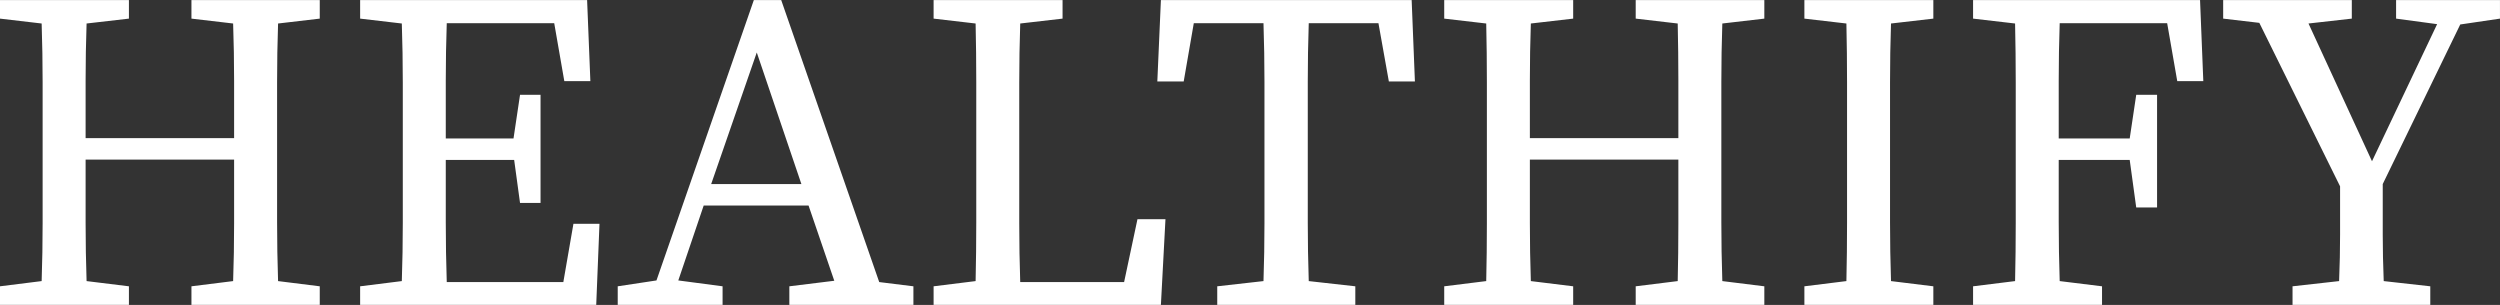 <svg data-v-423bf9ae="" xmlns="http://www.w3.org/2000/svg" viewBox="0 0 491.94 60" class="font"><rect x="0" y="0" width="491.94" height="60" fill="#333333" stroke="none"/><!----><!----><!----><g data-v-423bf9ae="" id="ea693732-98bc-4aa0-a1f1-5257afa28565" fill="white" transform="matrix(6.408,0,0,6.408,-3.98,-22.353)"><path d="M10.44 4.06L9.16 4.21L9.16 4.21Q9.13 5.10 9.13 6.00L9.13 6.00L9.13 6.00Q9.13 6.90 9.13 7.83L9.13 7.83L9.13 8.51L9.13 8.51Q9.13 9.42 9.13 10.32L9.13 10.32L9.13 10.32Q9.13 11.21 9.16 12.12L9.16 12.12L10.44 12.28L10.44 12.85L6.50 12.85L6.50 12.28L7.78 12.12L7.78 12.12Q7.81 11.26 7.81 10.35L7.81 10.35L7.81 10.35Q7.81 9.44 7.81 8.39L7.81 8.39L3.25 8.39L3.25 8.39Q3.25 9.42 3.25 10.33L3.25 10.33L3.25 10.33Q3.25 11.24 3.28 12.12L3.28 12.12L4.58 12.28L4.58 12.85L0.62 12.85L0.62 12.28L1.90 12.12L1.90 12.12Q1.93 11.24 1.93 10.34L1.93 10.34L1.93 10.34Q1.93 9.44 1.93 8.51L1.93 8.51L1.93 7.83L1.93 7.83Q1.93 6.92 1.93 6.02L1.93 6.02L1.93 6.02Q1.93 5.12 1.90 4.21L1.90 4.21L0.62 4.06L0.62 3.49L4.58 3.49L4.58 4.06L3.28 4.21L3.28 4.21Q3.25 5.08 3.25 5.96L3.25 5.96L3.25 5.96Q3.25 6.83 3.25 7.73L3.25 7.73L7.81 7.73L7.81 7.73Q7.81 6.85 7.81 5.97L7.81 5.97L7.81 5.97Q7.81 5.10 7.78 4.21L7.78 4.21L6.50 4.06L6.50 3.49L10.44 3.49L10.44 4.06ZM18.23 10.36L19.03 10.36L18.93 12.85L11.68 12.85L11.68 12.28L12.96 12.12L12.96 12.12Q12.99 11.24 12.99 10.34L12.99 10.34L12.99 10.34Q12.99 9.44 12.99 8.51L12.99 8.51L12.99 7.83L12.99 7.83Q12.99 6.92 12.99 6.02L12.99 6.02L12.99 6.02Q12.99 5.12 12.96 4.21L12.96 4.21L11.68 4.06L11.68 3.49L18.65 3.49L18.75 5.98L17.95 5.98L17.64 4.20L14.34 4.20L14.34 4.20Q14.31 5.08 14.31 5.96L14.31 5.96L14.31 5.96Q14.31 6.85 14.31 7.74L14.31 7.74L16.39 7.74L16.59 6.40L17.22 6.40L17.22 9.72L16.59 9.72L16.41 8.40L14.31 8.40L14.31 8.40Q14.31 9.41 14.31 10.32L14.31 10.32L14.31 10.32Q14.31 11.24 14.34 12.15L14.34 12.15L17.92 12.15L18.23 10.36ZM22.46 9.14L25.23 9.14L23.86 5.10L22.46 9.14ZM27.62 12.15L28.67 12.28L28.67 12.85L24.86 12.85L24.86 12.28L26.24 12.11L25.45 9.80L22.23 9.80L21.45 12.10L22.81 12.28L22.81 12.85L19.59 12.85L19.59 12.28L20.78 12.10L23.77 3.49L24.61 3.49L27.62 12.15ZM35.55 10.22L36.41 10.22L36.27 12.85L29.29 12.85L29.29 12.28L30.58 12.12L30.58 12.12Q30.60 11.21 30.60 10.32L30.60 10.32L30.60 10.32Q30.60 9.42 30.60 8.51L30.60 8.51L30.60 7.83L30.60 7.83Q30.60 6.90 30.60 6.00L30.60 6.00L30.60 6.00Q30.60 5.10 30.58 4.21L30.58 4.21L29.29 4.06L29.29 3.49L33.25 3.49L33.25 4.06L31.95 4.21L31.95 4.21Q31.92 5.12 31.92 6.02L31.92 6.02L31.92 6.02Q31.92 6.92 31.92 7.83L31.92 7.83L31.92 8.51L31.92 8.51Q31.92 9.44 31.92 10.35L31.92 10.35L31.92 10.35Q31.92 11.26 31.95 12.15L31.95 12.15L35.14 12.15L35.55 10.22ZM42.95 4.20L40.81 4.20L40.81 4.20Q40.78 5.10 40.78 6.00L40.78 6.00L40.78 6.00Q40.78 6.90 40.78 7.83L40.78 7.83L40.78 8.51L40.78 8.51Q40.78 9.42 40.78 10.32L40.78 10.32L40.78 10.32Q40.78 11.21 40.81 12.12L40.81 12.12L42.24 12.28L42.24 12.85L38.00 12.85L38.00 12.28L39.42 12.12L39.42 12.12Q39.45 11.24 39.45 10.34L39.45 10.34L39.45 10.34Q39.45 9.44 39.45 8.51L39.45 8.51L39.45 7.83L39.45 7.83Q39.45 6.92 39.45 6.01L39.45 6.01L39.45 6.01Q39.45 5.11 39.42 4.20L39.42 4.20L37.28 4.20L36.97 5.99L36.16 5.99L36.27 3.49L43.97 3.49L44.07 5.99L43.27 5.99L42.95 4.20ZM54.80 4.06L53.51 4.21L53.51 4.21Q53.48 5.10 53.48 6.00L53.48 6.00L53.48 6.00Q53.48 6.90 53.48 7.83L53.48 7.83L53.48 8.51L53.48 8.51Q53.48 9.42 53.48 10.32L53.48 10.32L53.48 10.32Q53.48 11.21 53.51 12.12L53.51 12.12L54.80 12.28L54.80 12.85L50.85 12.85L50.85 12.28L52.14 12.12L52.14 12.12Q52.16 11.26 52.16 10.35L52.16 10.35L52.16 10.35Q52.16 9.44 52.16 8.39L52.16 8.39L47.60 8.39L47.60 8.39Q47.60 9.42 47.60 10.33L47.60 10.33L47.60 10.33Q47.60 11.24 47.63 12.12L47.63 12.12L48.93 12.28L48.93 12.85L44.97 12.85L44.97 12.28L46.26 12.12L46.26 12.12Q46.28 11.24 46.28 10.34L46.28 10.34L46.28 10.34Q46.28 9.44 46.28 8.51L46.28 8.51L46.28 7.83L46.28 7.83Q46.28 6.92 46.28 6.02L46.28 6.02L46.28 6.02Q46.28 5.12 46.26 4.21L46.26 4.21L44.97 4.06L44.97 3.49L48.93 3.49L48.93 4.06L47.63 4.21L47.63 4.21Q47.60 5.08 47.60 5.96L47.60 5.96L47.60 5.96Q47.60 6.83 47.60 7.73L47.60 7.73L52.16 7.73L52.16 7.73Q52.16 6.85 52.16 5.97L52.16 5.97L52.16 5.97Q52.16 5.10 52.14 4.21L52.14 4.21L50.85 4.06L50.85 3.49L54.80 3.49L54.80 4.06ZM59.99 4.06L58.69 4.21L58.69 4.21Q58.66 5.10 58.66 6.00L58.66 6.00L58.66 6.00Q58.66 6.90 58.66 7.83L58.66 7.83L58.66 8.51L58.66 8.51Q58.66 9.42 58.66 10.32L58.66 10.32L58.66 10.32Q58.66 11.21 58.69 12.12L58.69 12.12L59.99 12.28L59.99 12.85L56.03 12.85L56.03 12.28L57.32 12.12L57.32 12.12Q57.34 11.24 57.34 10.34L57.34 10.34L57.34 10.34Q57.34 9.44 57.34 8.51L57.34 8.51L57.34 7.83L57.34 7.83Q57.34 6.92 57.34 6.02L57.34 6.02L57.34 6.02Q57.34 5.12 57.32 4.21L57.32 4.21L56.03 4.06L56.03 3.49L59.99 3.49L59.99 4.06ZM67.17 4.20L63.87 4.20L63.87 4.20Q63.84 5.08 63.84 5.96L63.84 5.96L63.84 5.96Q63.84 6.85 63.84 7.74L63.84 7.74L66.02 7.74L66.22 6.40L66.86 6.40L66.86 9.86L66.22 9.86L66.02 8.40L63.84 8.40L63.84 8.40Q63.84 9.39 63.84 10.31L63.84 10.31L63.84 10.31Q63.84 11.23 63.87 12.12L63.87 12.12L65.17 12.28L65.17 12.85L61.21 12.85L61.21 12.28L62.50 12.12L62.50 12.12Q62.52 11.24 62.52 10.34L62.52 10.34L62.52 10.34Q62.52 9.44 62.52 8.51L62.52 8.51L62.52 7.83L62.52 7.83Q62.52 6.92 62.52 6.02L62.52 6.02L62.52 6.02Q62.52 5.12 62.50 4.21L62.50 4.21L61.21 4.06L61.21 3.49L68.18 3.49L68.28 5.98L67.48 5.98L67.17 4.20ZM76.17 4.24L73.79 9.14L73.79 9.58L73.79 9.58Q73.79 10.02 73.79 10.70L73.79 10.70L73.79 10.70Q73.79 11.37 73.82 12.12L73.82 12.12L75.25 12.28L75.25 12.85L71.02 12.85L71.02 12.28L72.45 12.12L72.45 12.12Q72.48 11.37 72.48 10.70L72.48 10.70L72.48 10.70Q72.48 10.02 72.48 9.58L72.48 9.58L72.48 9.21L70 4.19L68.89 4.06L68.89 3.49L72.84 3.49L72.84 4.06L71.51 4.21L73.46 8.44L75.46 4.23L74.20 4.06L74.20 3.49L77.39 3.49L77.39 4.06L76.17 4.24Z"></path></g><!----><!----></svg>